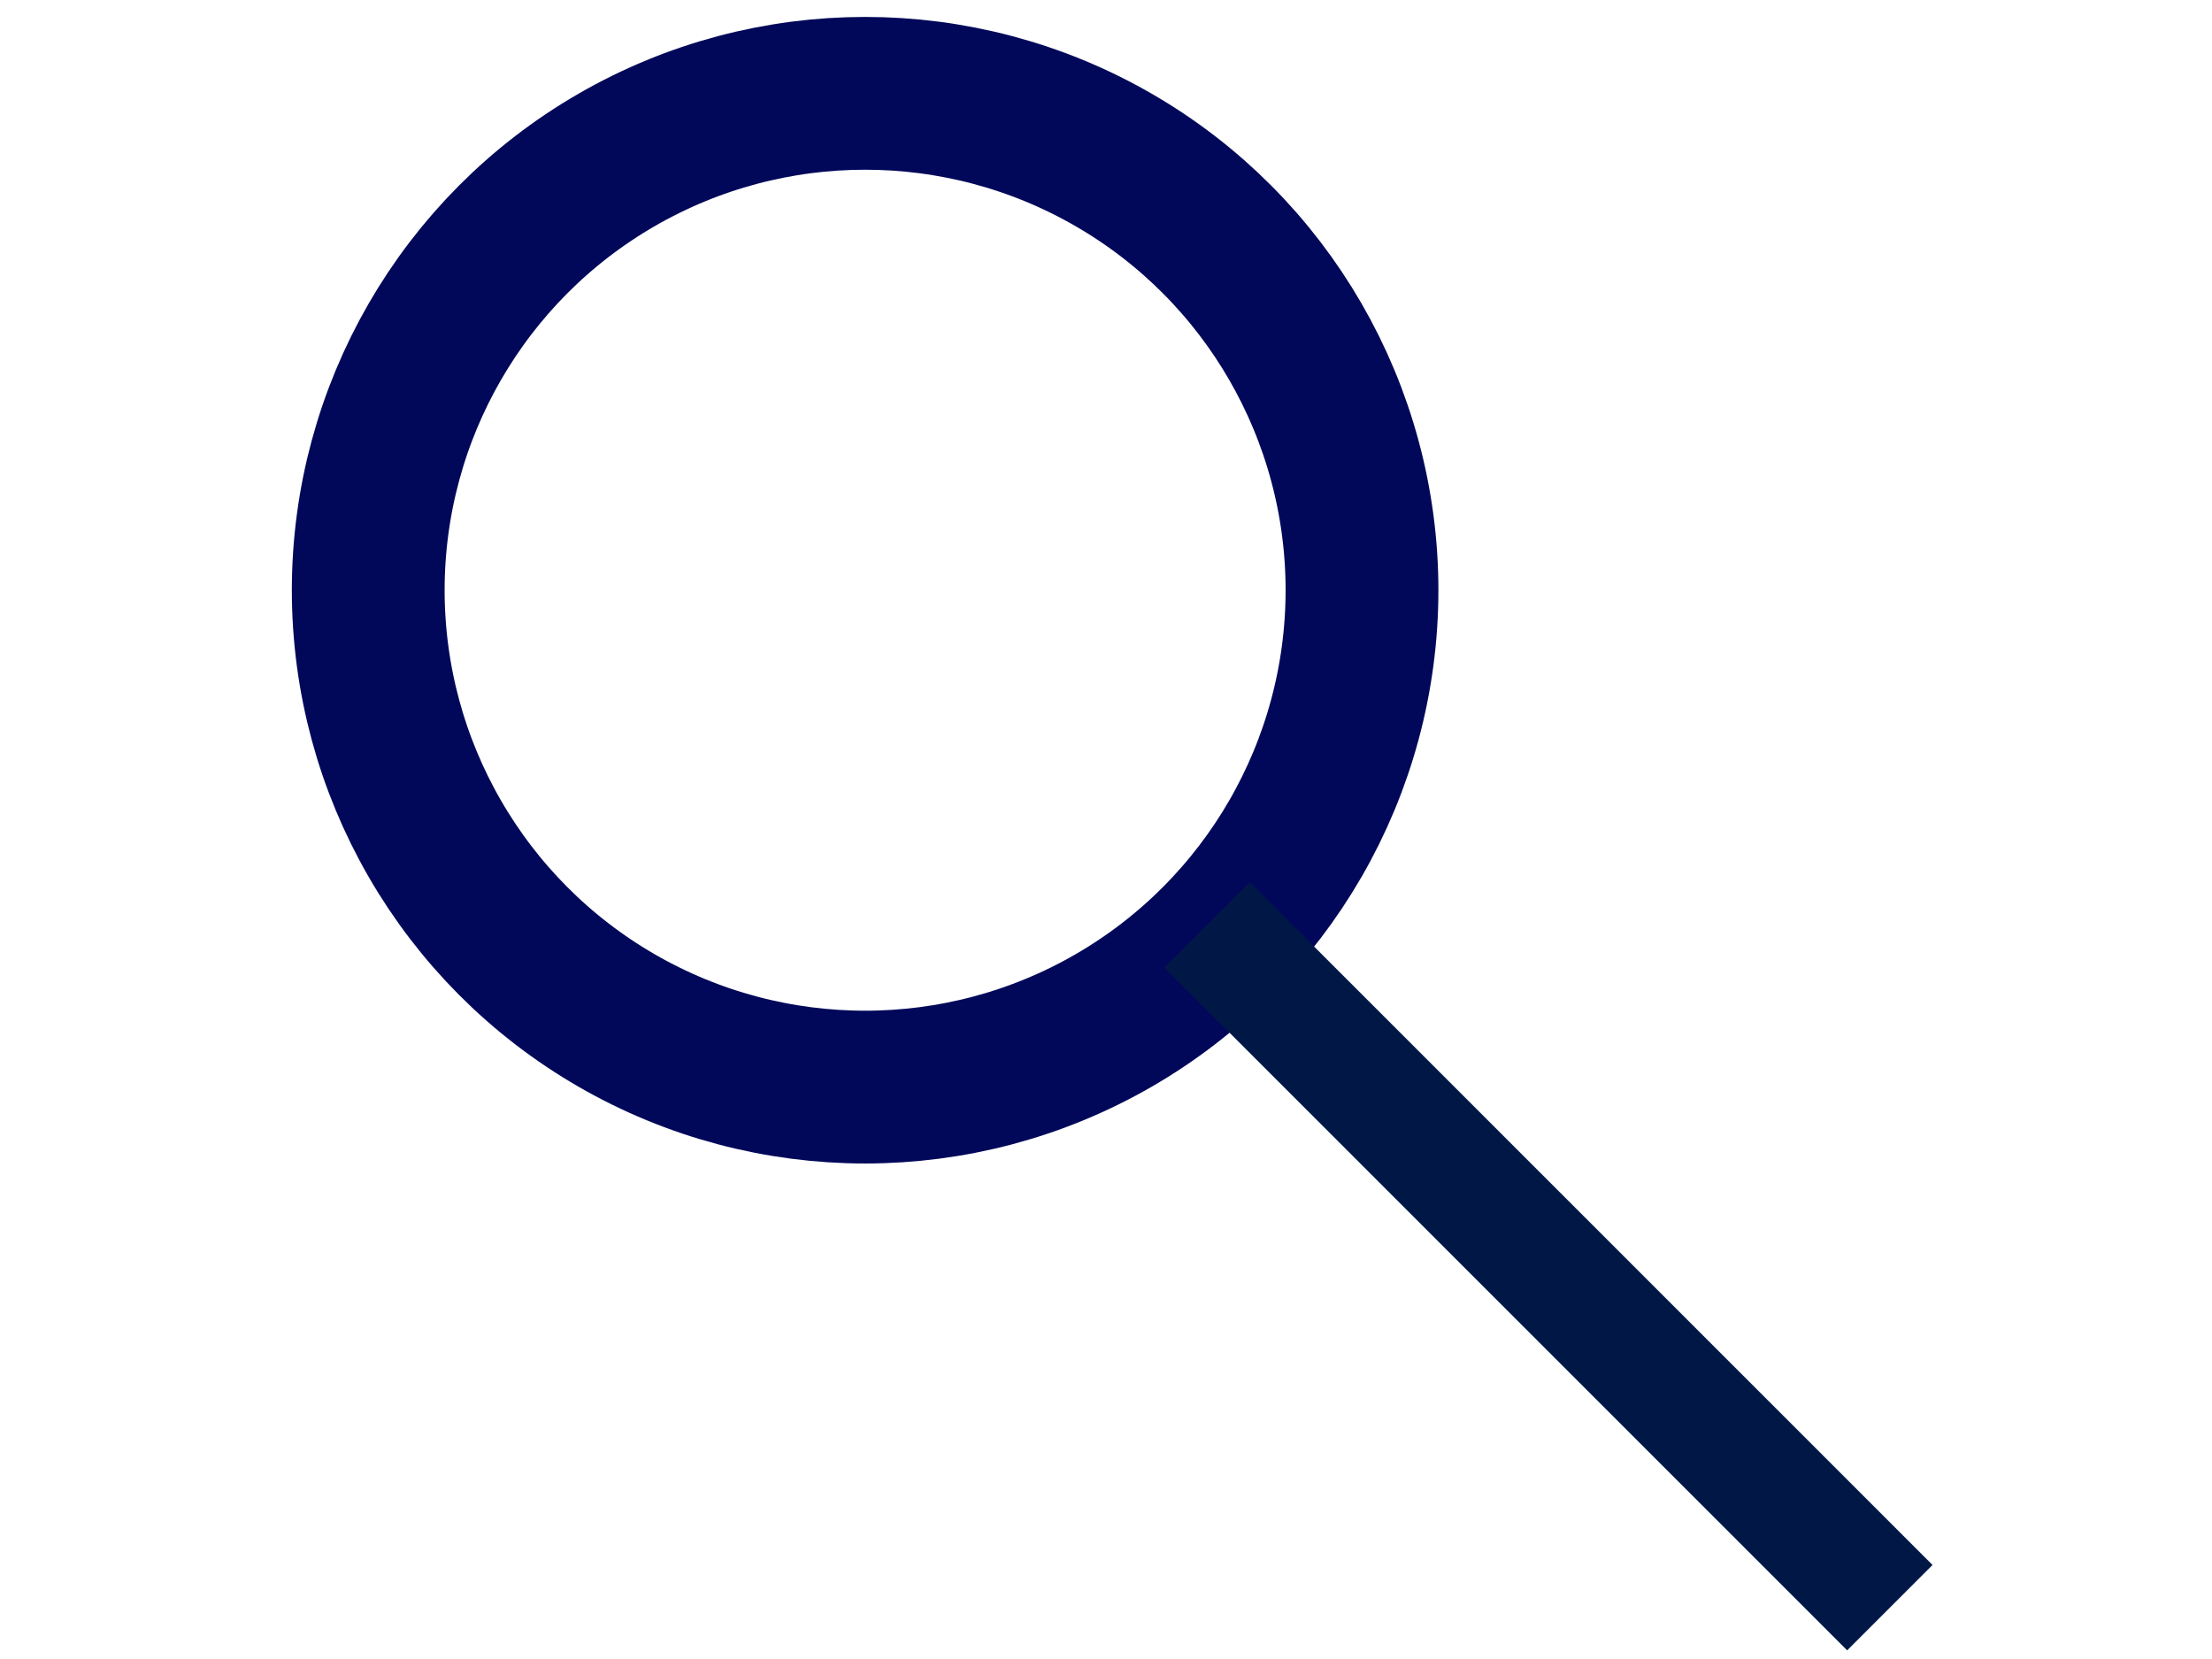 <svg id="eNgBGbtFRDw1" xmlns="http://www.w3.org/2000/svg" xmlns:xlink="http://www.w3.org/1999/xlink" viewBox="0 0 640 480" shape-rendering="geometricPrecision" text-rendering="geometricPrecision" width="640" height="480"><ellipse rx="29.268" ry="29.268" transform="matrix(4.912 0 0 4.912 250.304 170.767)" paint-order="markers stroke fill" fill="none" stroke="#010859" stroke-width="9"/><line x1="-39.586" y1="-39.586" x2="39.586" y2="39.586" transform="matrix(2.495 0 0 2.495 448.022 366.38)" fill="none" stroke="#011847" stroke-width="14" stroke-miterlimit="5"/></svg>